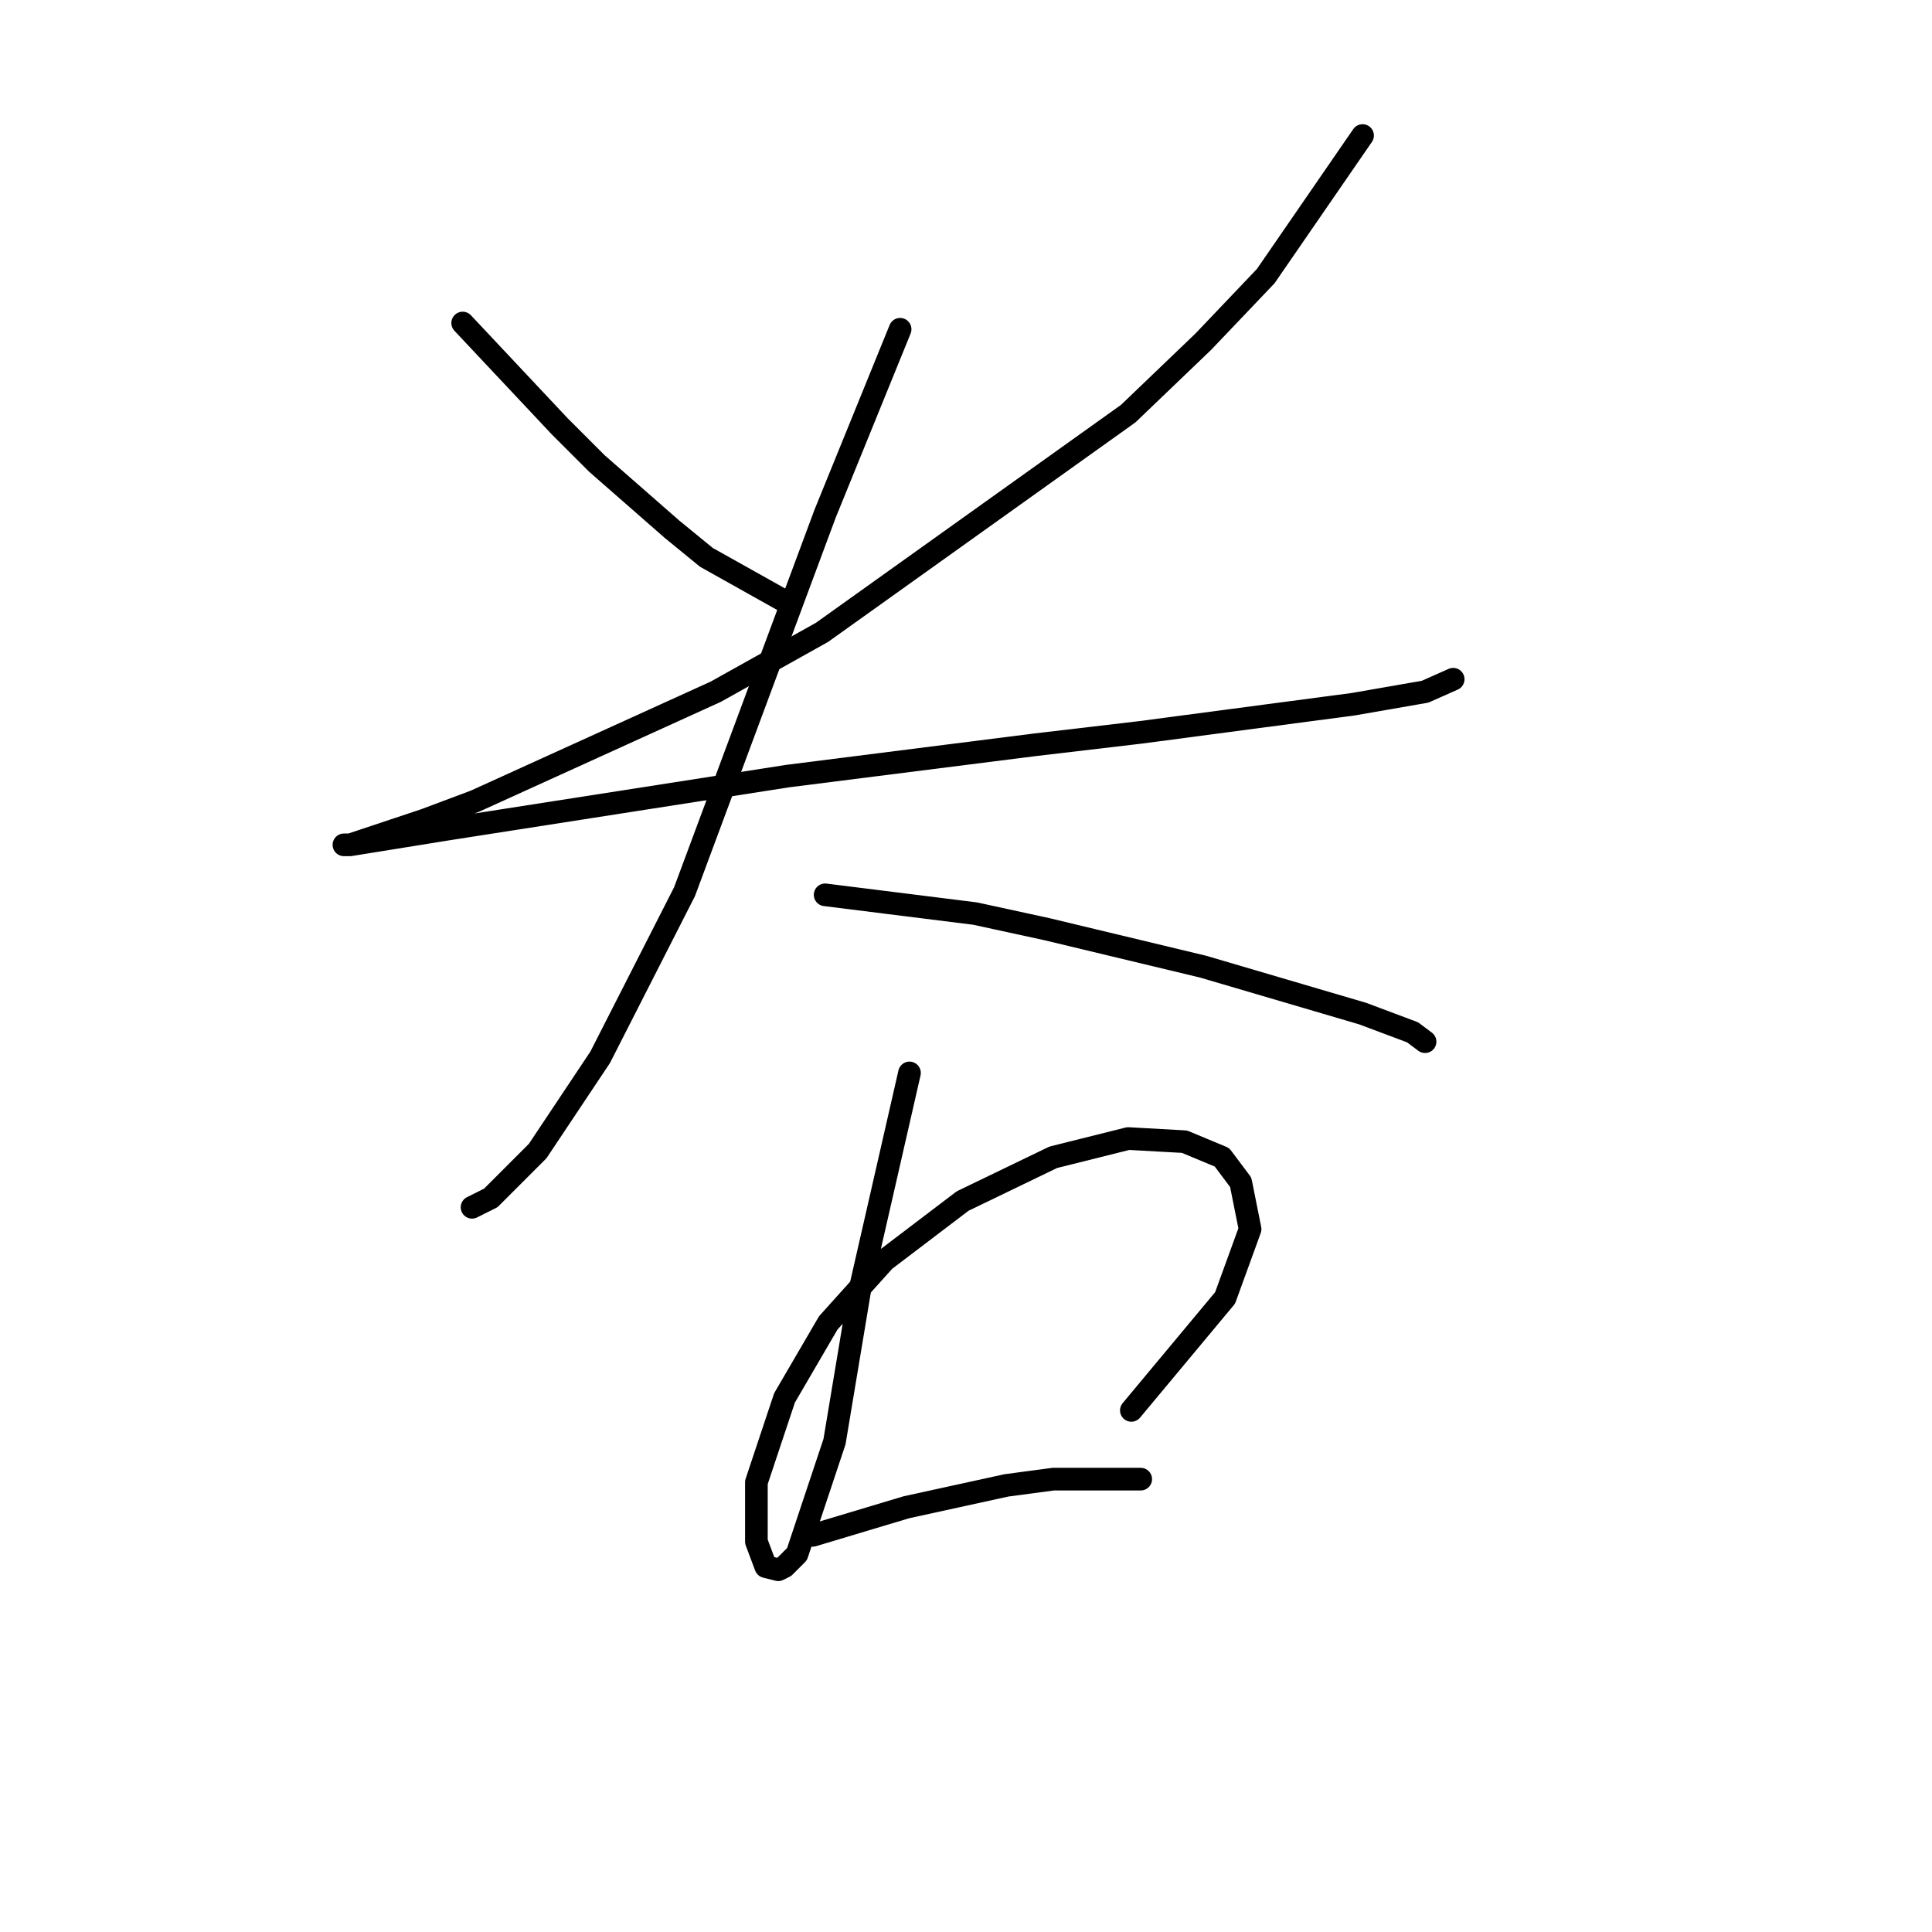 <?xml version="1.0" standalone="no"?>
    <svg width="256" height="256" xmlns="http://www.w3.org/2000/svg" version="1.1">
    <polyline stroke="black" stroke-width="3" stroke-linecap="round" fill="transparent" stroke-linejoin="round" points="61.306 42.801 74.141 56.464 79.11 61.432 89.046 70.127 93.601 73.853 103.952 79.65 103.952 79.65 " />
        <polyline stroke="black" stroke-width="3" stroke-linecap="round" fill="transparent" stroke-linejoin="round" points="180.549 17.958 167.714 36.59 159.433 45.285 149.496 54.808 108.92 83.79 94.843 91.657 62.962 106.148 56.338 108.632 46.401 111.945 45.573 111.945 46.401 111.945 59.236 109.875 104.366 102.836 137.075 98.696 151.152 97.039 179.307 93.313 188.829 91.657 192.556 90.001 192.556 90.001 " />
        <polyline stroke="black" stroke-width="3" stroke-linecap="round" fill="transparent" stroke-linejoin="round" points="119.271 43.629 109.334 68.057 90.703 118.155 79.524 140.099 71.243 152.52 65.032 158.731 62.548 159.973 62.548 159.973 " />
        <polyline stroke="black" stroke-width="3" stroke-linecap="round" fill="transparent" stroke-linejoin="round" points="109.334 118.569 129.208 121.054 138.731 123.124 159.433 128.092 180.549 134.303 187.173 136.787 188.829 138.029 188.829 138.029 " />
        <polyline stroke="black" stroke-width="3" stroke-linecap="round" fill="transparent" stroke-linejoin="round" points="120.513 142.169 113.889 171.152 110.576 191.026 105.608 205.931 103.952 207.587 103.124 208.001 101.468 207.587 100.226 204.275 100.226 196.408 103.952 185.229 109.748 175.292 117.201 167.012 127.552 159.145 139.559 153.348 149.496 150.864 156.949 151.278 161.917 153.348 164.401 156.661 165.643 162.871 162.331 171.98 149.91 186.885 149.91 186.885 " />
        <polyline stroke="black" stroke-width="3" stroke-linecap="round" fill="transparent" stroke-linejoin="round" points="107.678 203.447 120.099 199.721 133.348 196.822 139.559 195.994 151.152 195.994 151.152 195.994 " />
        </svg>